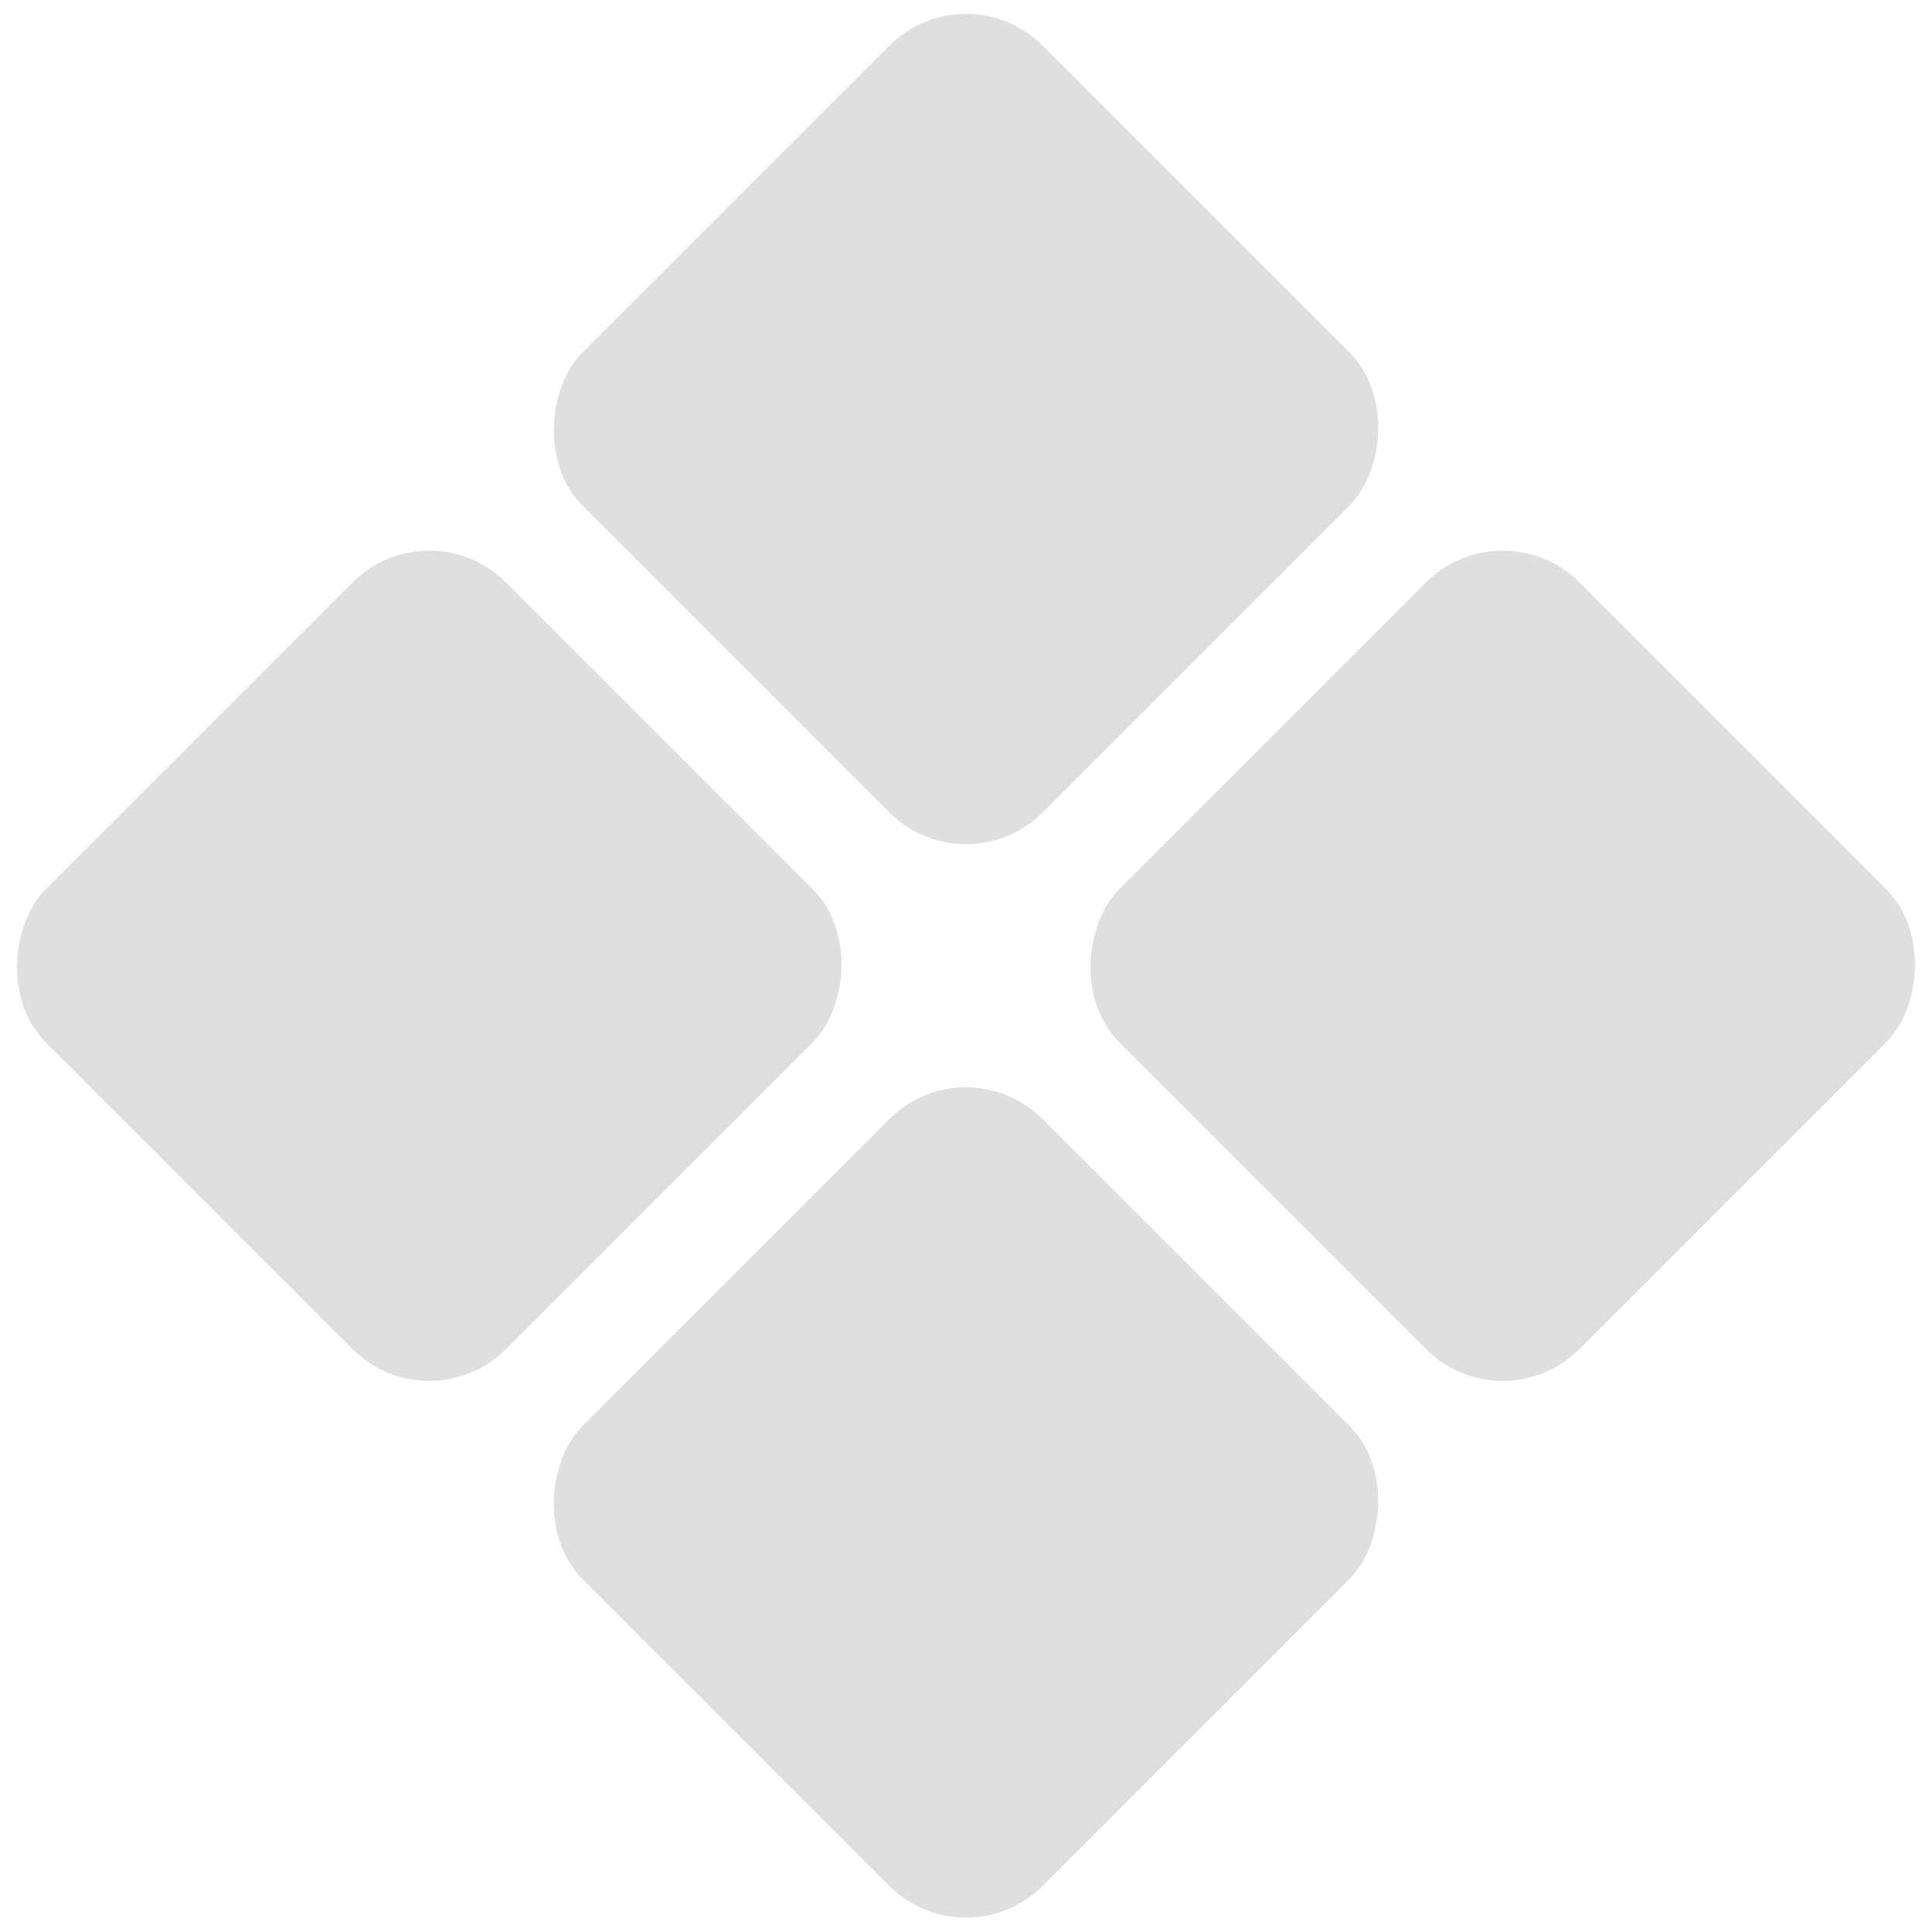<?xml version="1.0" encoding="UTF-8" standalone="no"?>
<svg
   xmlns:dc="http://purl.org/dc/elements/1.1/"
   xmlns:cc="http://creativecommons.org/ns#"
   xmlns:rdf="http://www.w3.org/1999/02/22-rdf-syntax-ns#"
   xmlns:svg="http://www.w3.org/2000/svg"
   xmlns="http://www.w3.org/2000/svg"
   xmlns:sodipodi="http://sodipodi.sourceforge.net/DTD/sodipodi-0.dtd"
   xmlns:inkscape="http://www.inkscape.org/namespaces/inkscape"
   inkscape:version="1.0beta2 (2b71d25d45, 2019-12-03)"
   sodipodi:docname="session.svg"
   id="svg15"
   viewBox="0 0 16 16"
   version="1.1"
   height="16"
   width="16">
  <sodipodi:namedview
     inkscape:current-layer="svg15"
     inkscape:window-maximized="1"
     inkscape:window-y="28"
     inkscape:window-x="0"
     inkscape:cy="8"
     inkscape:cx="8"
     inkscape:zoom="36.375"
     showgrid="false"
     id="namedview17"
     inkscape:window-height="1022"
     inkscape:window-width="1920"
     inkscape:pageshadow="2"
     inkscape:pageopacity="0"
     guidetolerance="10"
     gridtolerance="10"
     objecttolerance="10"
     borderopacity="1"
     inkscape:document-rotation="0"
     bordercolor="#666666"
     pagecolor="#ffffff" />
  <defs
     id="defs3">
    <style
       type="text/css"
       id="current-color-scheme">
   .ColorScheme-Text { color:#dfdfdf; } .ColorScheme-Highlight { color:#4285f4; }
  </style>
  </defs>
  <g
     transform="matrix(0.635,0.635,-0.635,0.635,8,-2.797)"
     id="g13">
    <rect
       id="rect5"
       ry="1"
       rx="1"
       y="2"
       x="2"
       height="6"
       width="6"
       class="ColorScheme-Text"
       style="fill:currentColor" />
    <rect
       id="rect7"
       ry="1"
       rx="1"
       y="2"
       x="9"
       height="6"
       width="6"
       class="ColorScheme-Text"
       style="fill:currentColor" />
    <rect
       id="rect9"
       ry="1"
       rx="1"
       y="9"
       x="9"
       height="6"
       width="6"
       class="ColorScheme-Text"
       style="fill:currentColor" />
    <rect
       id="rect11"
       ry="1"
       rx="1"
       y="9"
       x="2"
       height="6"
       width="6"
       class="ColorScheme-Text"
       style="fill:currentColor" />
  </g>
</svg>
